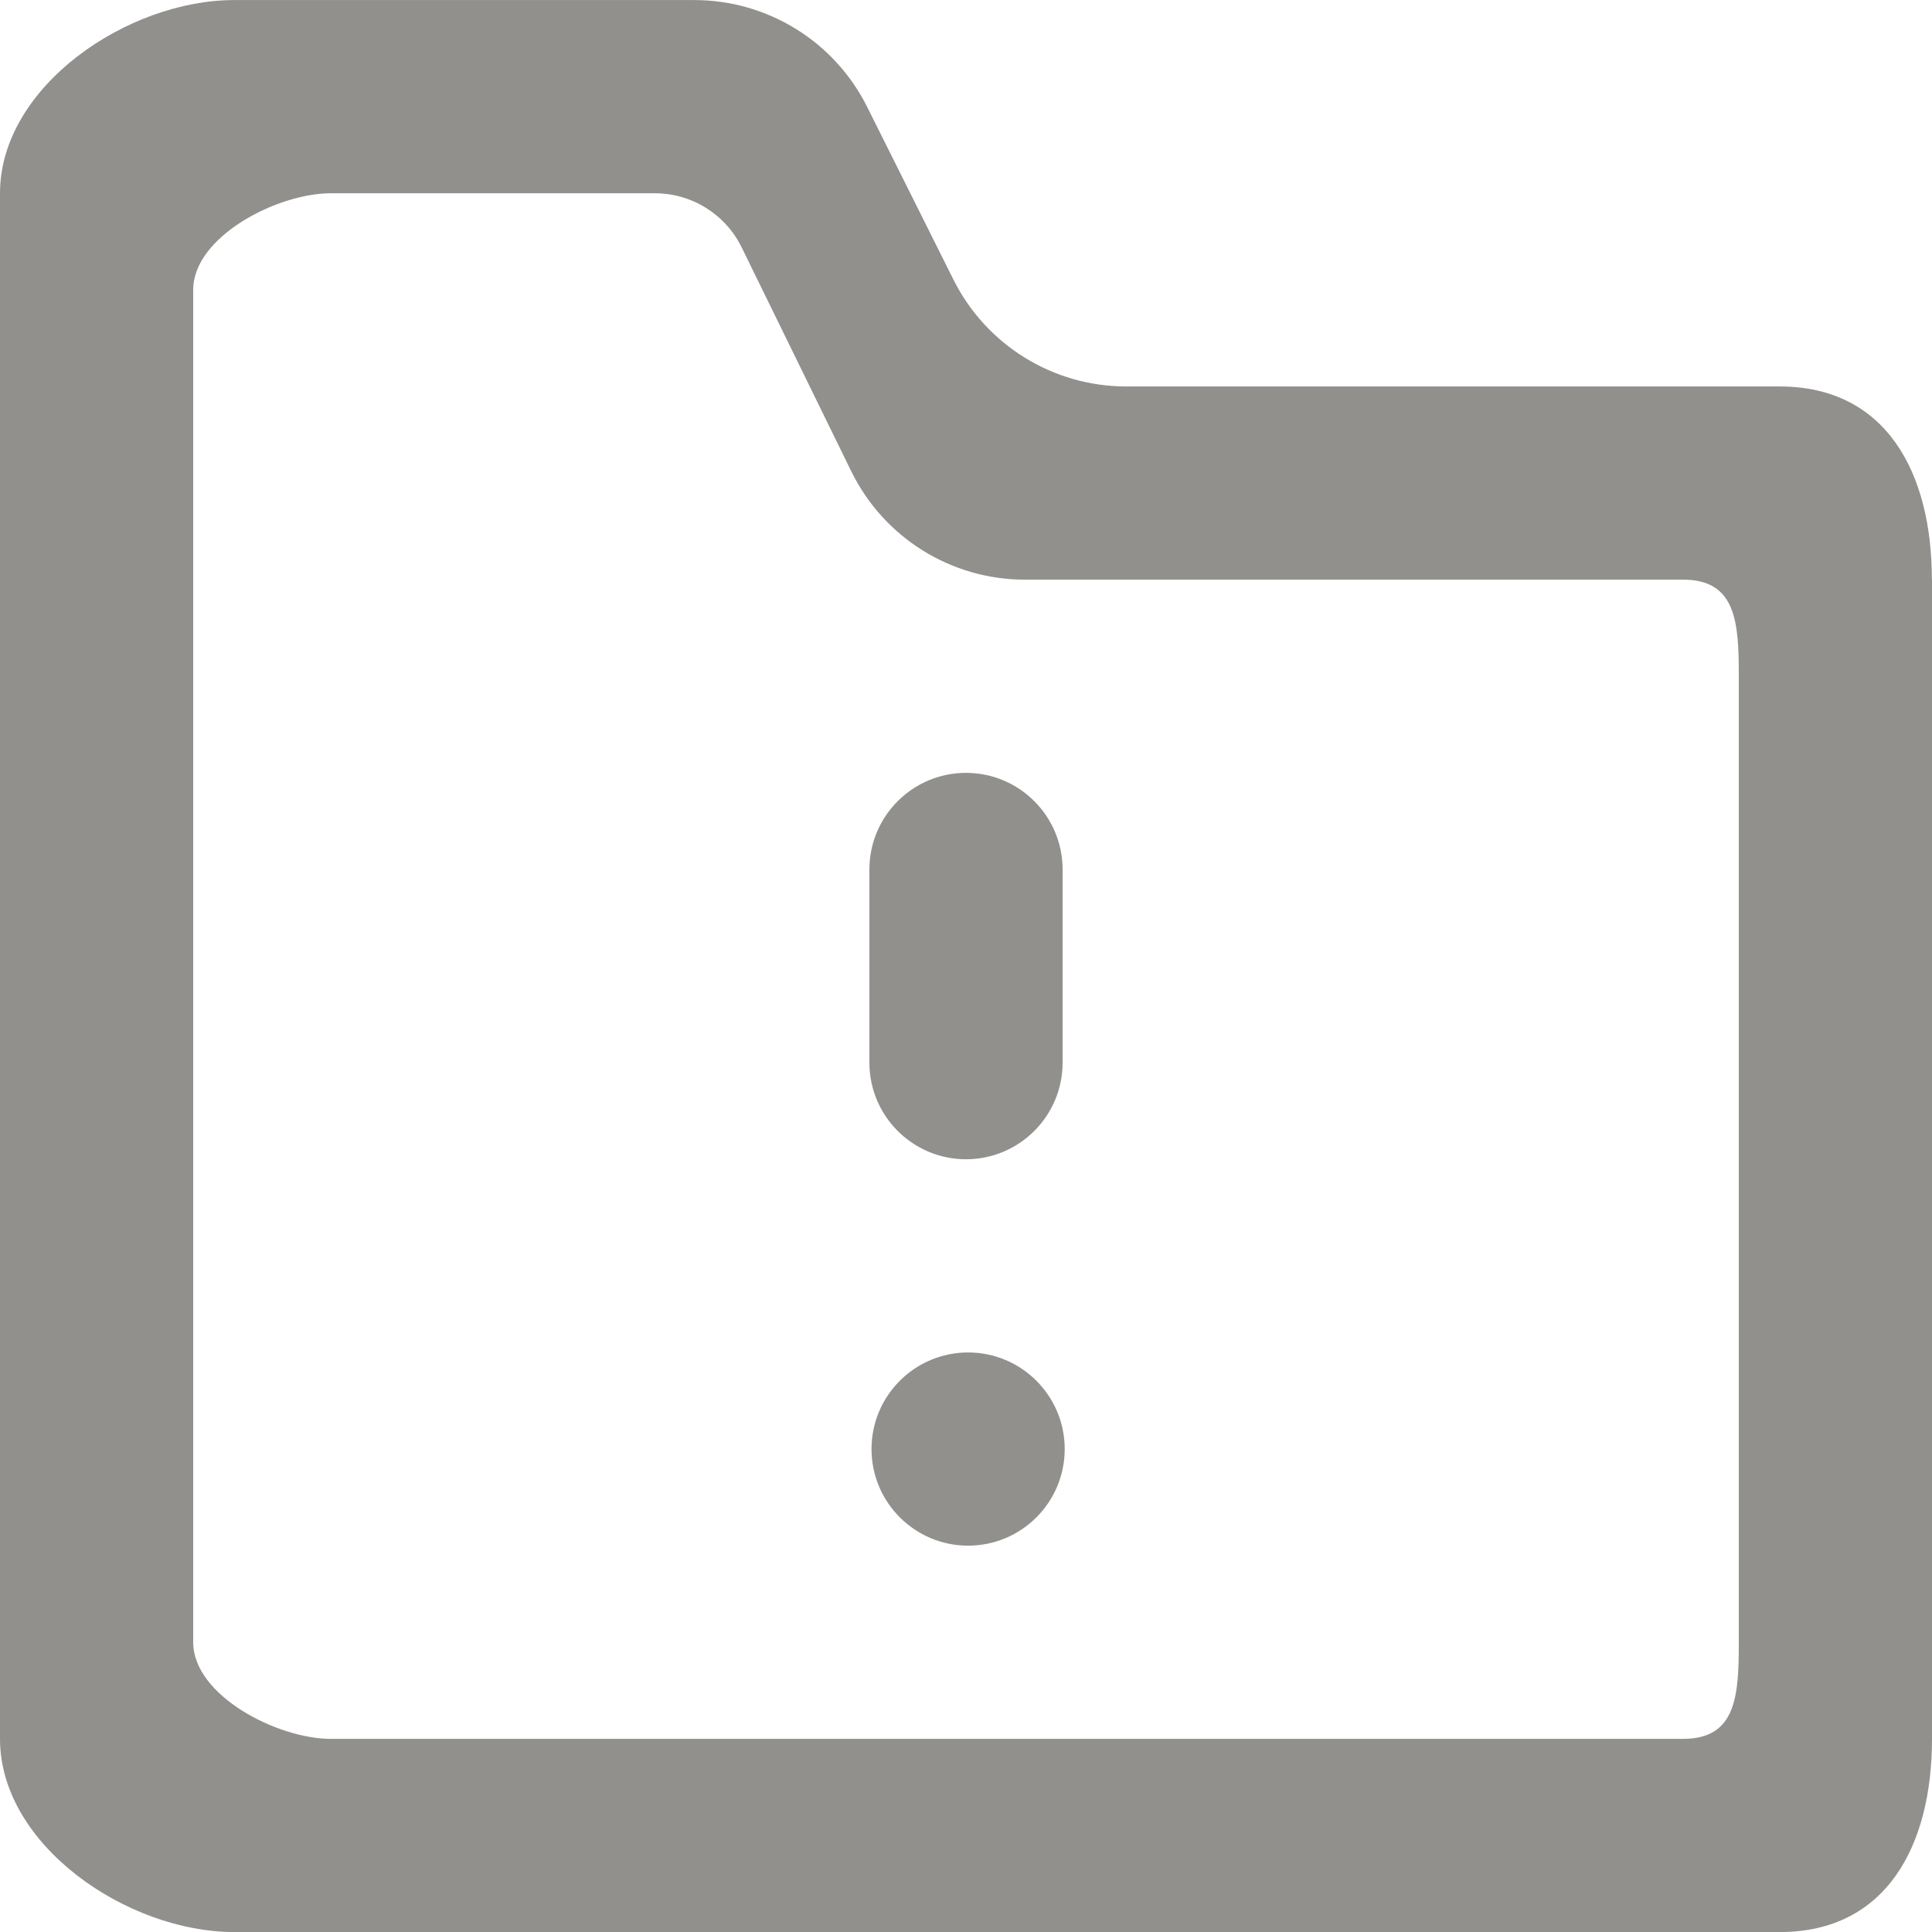 <!-- Generated by IcoMoon.io -->
<svg version="1.1" xmlns="http://www.w3.org/2000/svg" width="32" height="32" viewBox="0 0 32 32">
<title>as-directory_important-2</title>
<path fill="#91908d" d="M28.8 11.201c0-0.883-0.038-1.6-0.922-1.6h-10.904c-1.221 0-2.336-0.696-2.874-1.794l-1.816-3.71c-0.269-0.549-0.827-0.896-1.438-0.896h-5.368c-0.883 0-2.278 0.717-2.278 1.6v22.4c0 0.883 1.395 1.6 2.278 1.6h22.4c0.883 0 0.922-0.717 0.922-1.6v-16zM32 9.601v19.2c0 1.766-0.754 3.2-2.522 3.2h-25.6c-1.766 0-3.878-1.434-3.878-3.2v-25.6c0-1.768 2.112-3.2 3.878-3.2h7.622c1.213 0 2.32 0.685 2.862 1.768l1.43 2.862c0.542 1.085 1.651 1.77 2.862 1.77h10.822c1.768 0 2.522 1.432 2.522 3.2zM16.035 22.401c-0.883 0-1.6 0.717-1.6 1.6s0.717 1.6 1.6 1.6c0.883 0 1.6-0.717 1.6-1.6s-0.717-1.6-1.6-1.6zM14.4 17.601v-3.2c0-0.883 0.717-1.6 1.6-1.6s1.6 0.717 1.6 1.6v3.2c0 0.883-0.717 1.6-1.6 1.6s-1.6-0.717-1.6-1.6z"></path>
</svg>
